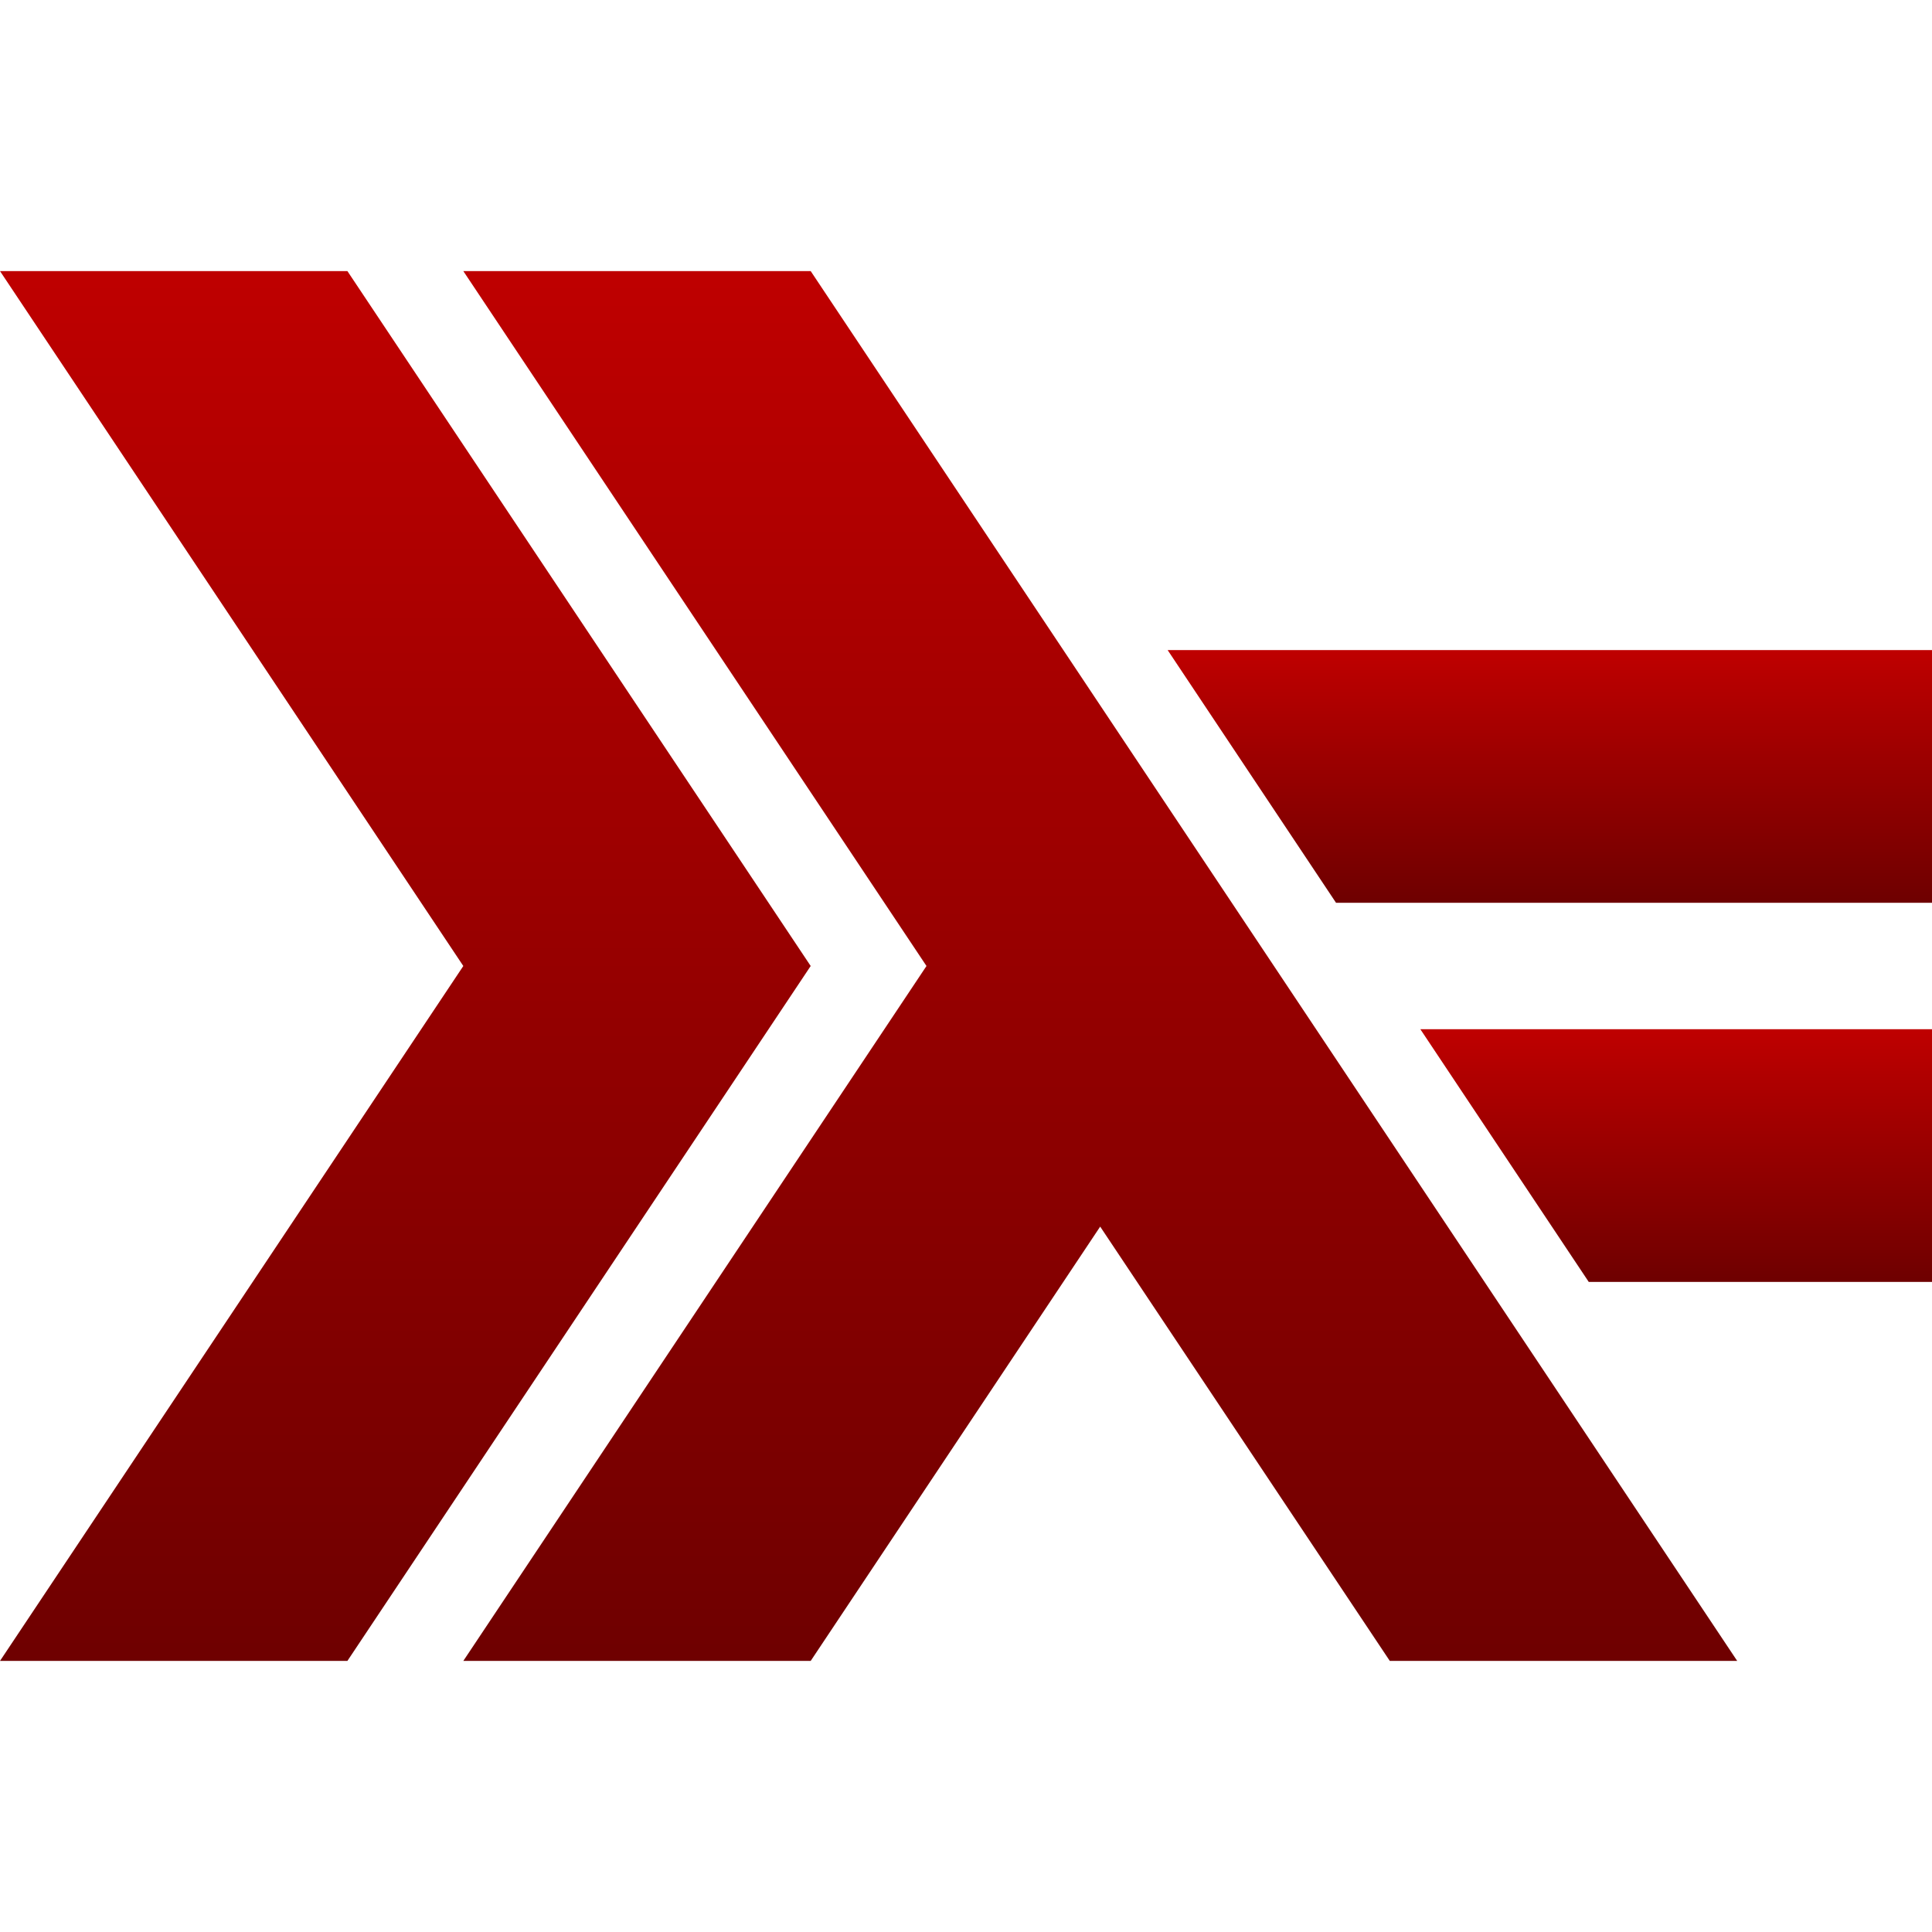 <svg xmlns="http://www.w3.org/2000/svg" xmlns:xlink="http://www.w3.org/1999/xlink" width="64" height="64" viewBox="0 0 64 64" version="1.1">
<defs>
<linearGradient id="linear0" gradientUnits="userSpaceOnUse" x1="0" y1="0" x2="0" y2="1" gradientTransform="matrix(26.855,0,0,46.039,0,8.98)">
<stop offset="0" style="stop-color:#bf0000;stop-opacity:1;"/>
<stop offset="1" style="stop-color:#6e0000;stop-opacity:1;"/>
</linearGradient>
<linearGradient id="linear1" gradientUnits="userSpaceOnUse" x1="0" y1="0" x2="0" y2="1" gradientTransform="matrix(42.199,0,0,46.039,15.348,8.98)">
<stop offset="0" style="stop-color:#bf0000;stop-opacity:1;"/>
<stop offset="1" style="stop-color:#6e0000;stop-opacity:1;"/>
</linearGradient>
<linearGradient id="linear2" gradientUnits="userSpaceOnUse" x1="0" y1="0" x2="0" y2="1" gradientTransform="matrix(16.949,0,0,8.371,47.051,34.094)">
<stop offset="0" style="stop-color:#bf0000;stop-opacity:1;"/>
<stop offset="1" style="stop-color:#6e0000;stop-opacity:1;"/>
</linearGradient>
<linearGradient id="linear3" gradientUnits="userSpaceOnUse" x1="0" y1="0" x2="0" y2="1" gradientTransform="matrix(25.32,0,0,8.371,38.68,21.535)">
<stop offset="0" style="stop-color:#bf0000;stop-opacity:1;"/>
<stop offset="1" style="stop-color:#6e0000;stop-opacity:1;"/>
</linearGradient>
</defs>
<g id="surface1">
<path style=" stroke:none;fill-rule:nonzero;fill:url(#linear0);" d="M 0 55.02 L 15.348 32 L 0 8.98 L 11.508 8.98 L 26.855 32 L 11.508 55.02 Z M 0 55.02 "/>
<path style=" stroke:none;fill-rule:nonzero;fill:url(#linear1);" d="M 15.348 55.02 L 30.691 32 L 15.348 8.98 L 26.855 8.98 L 57.547 55.02 L 46.039 55.02 L 36.445 40.633 L 26.855 55.02 Z M 15.348 55.02 "/>
<path style=" stroke:none;fill-rule:nonzero;fill:url(#linear2);" d="M 47.051 34.094 L 52.629 42.465 L 64 42.465 L 64 34.094 Z M 47.051 34.094 "/>
<path style=" stroke:none;fill-rule:nonzero;fill:url(#linear3);" d="M 38.68 21.535 L 44.258 29.906 L 64 29.906 L 64 21.535 Z M 38.68 21.535 "/>
</g>
</svg>
